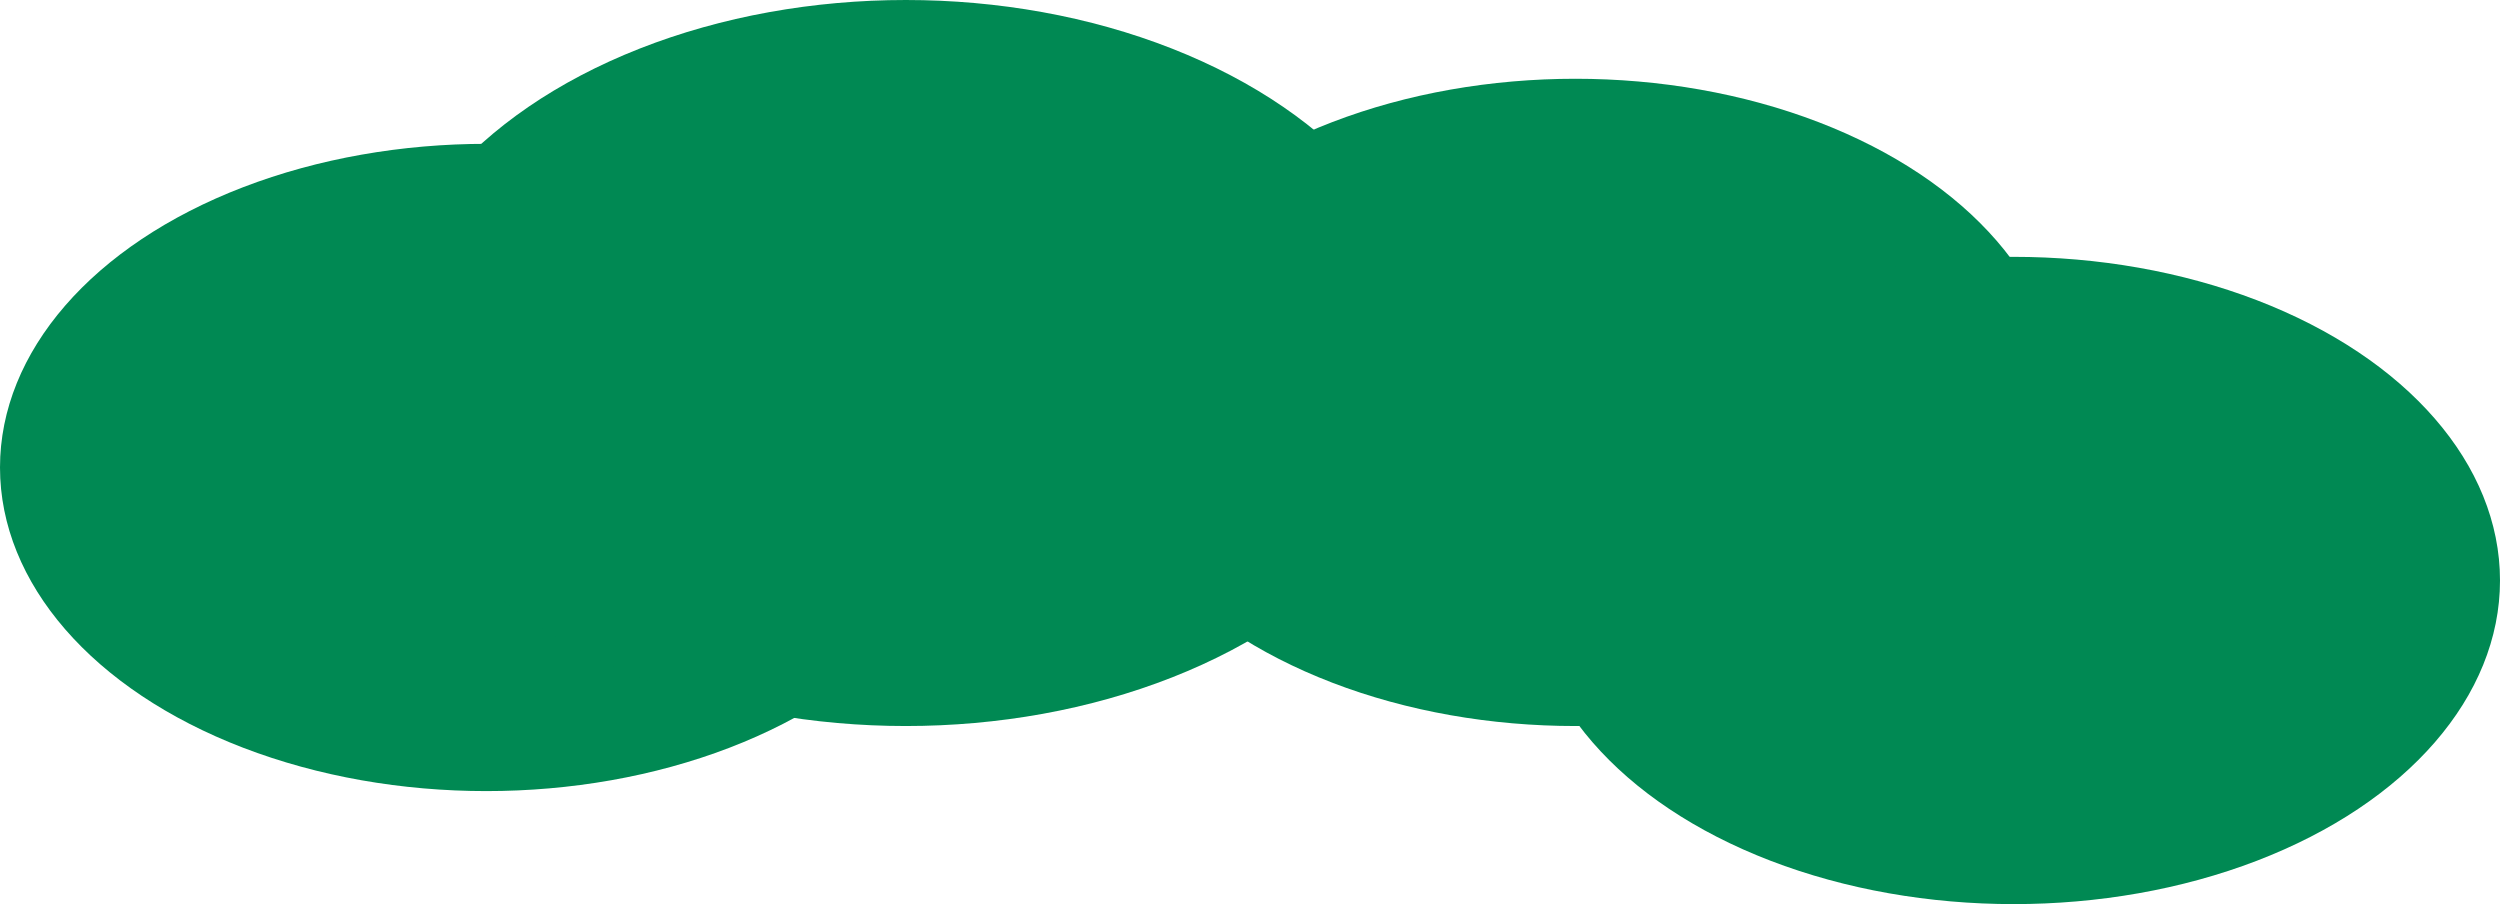 <svg width="730" height="264" viewBox="0 0 730 264" fill="none" xmlns="http://www.w3.org/2000/svg">
<ellipse cx="142" cy="136.5" rx="142" ry="94.5" fill="#008953"/>
<ellipse cx="264.5" cy="106" rx="155.5" ry="106" fill="#008953"/>
<ellipse cx="460" cy="117.5" rx="142" ry="94.5" fill="#008953"/>
<ellipse cx="588" cy="169.5" rx="142" ry="94.5" fill="#008953"/>
</svg>
